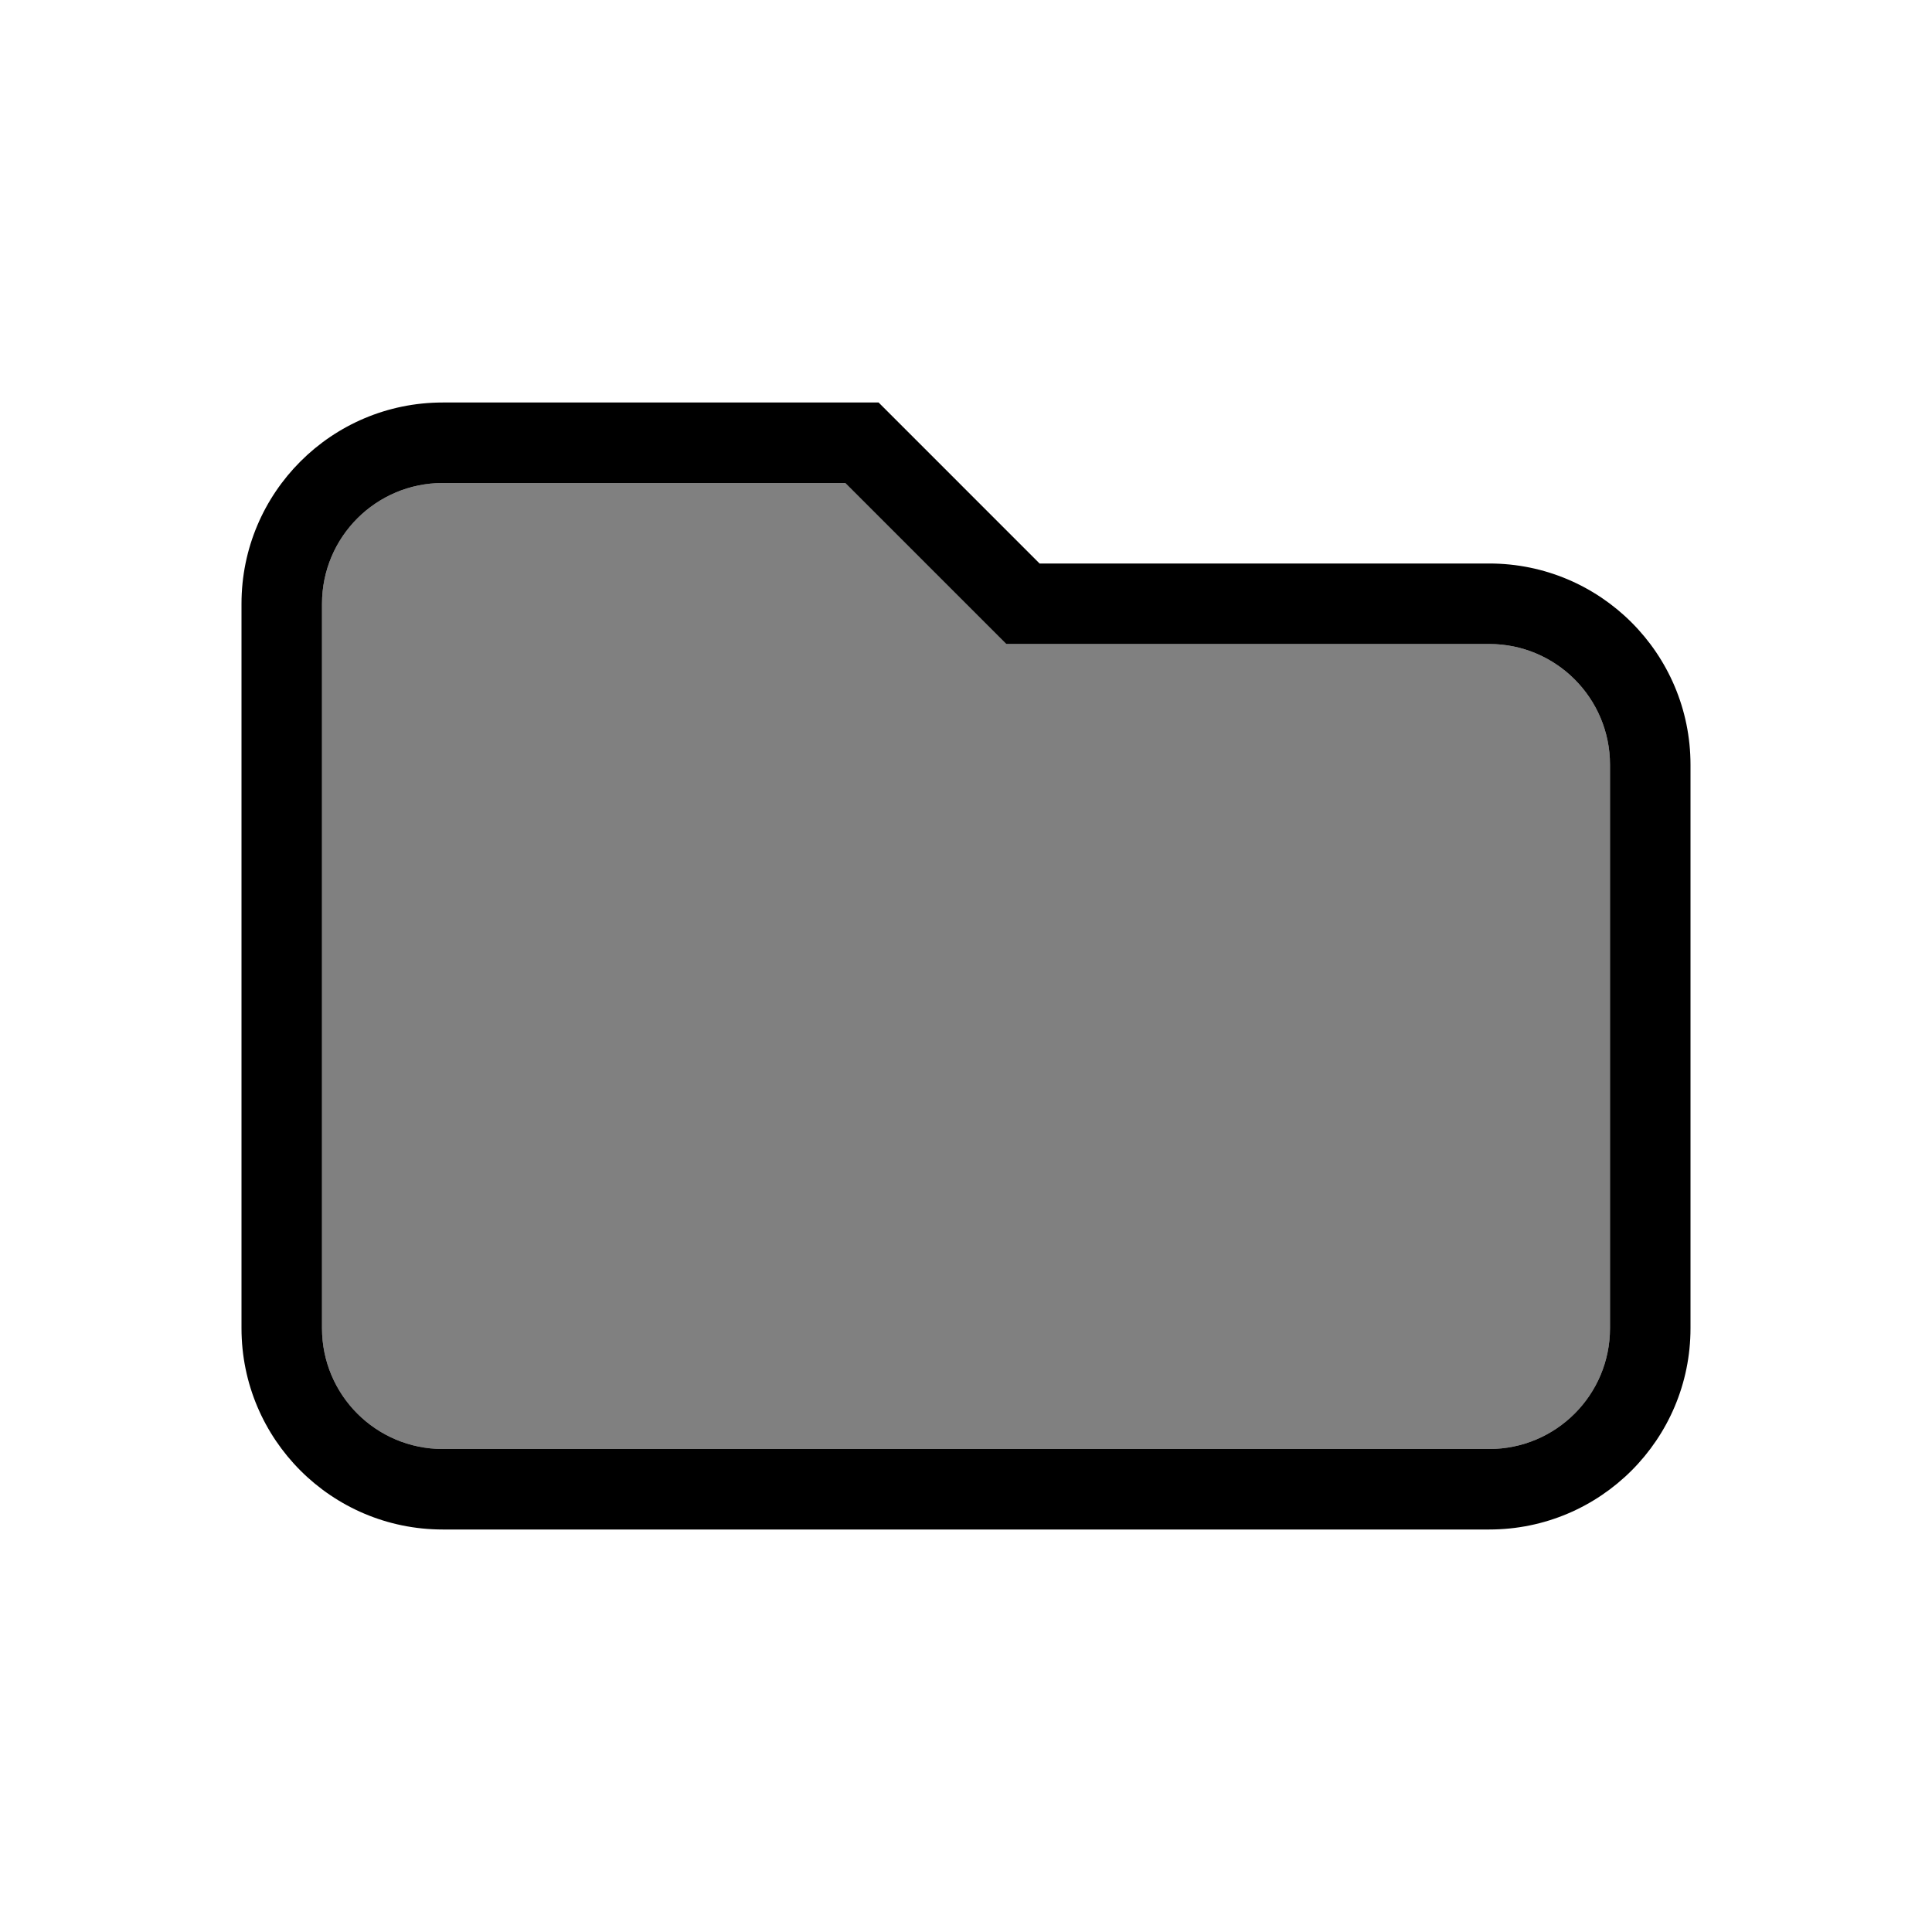 <?xml version="1.0" encoding="UTF-8"?>
<!DOCTYPE svg PUBLIC "-//W3C//DTD SVG 1.1//EN" "http://www.w3.org/Graphics/SVG/1.1/DTD/svg11.dtd">
<svg version="1.1" xmlns="http://www.w3.org/2000/svg" xmlns:xlink="http://www.w3.org/1999/xlink" x="0" y="0" width="768" height="768" viewBox="0, 0, 768, 768">
  <g id="Background">
    <rect x="0" y="0" width="768" height="768" fill="#000000" fill-opacity="0"/>
  </g>
  <g id="レイヤー_1">
    <g>
      <path d="M592,256 L400,256 L336,192 L176,192 C149.49,192 128,213.49 128,240 L128,528 C128,554.51 149.49,576 176,576 L592,576 C618.51,576 640,554.51 640,528 L640,304 C640,277.49 618.51,256 592,256 z" fill="#808080"/>
      <path d="M349.255,160 L358.627,169.372 L413.255,224 L592,224 C636.183,224 672,259.817 672,304 L672,528 C672,572.183 636.183,608 592,608 L176,608 C131.817,608 96,572.183 96,528 L96,240 C96,195.817 131.817,160 176,160 L349.255,160 z M336,192 L176,192 C149.49,192 128,213.49 128,240 L128,528 C128,554.51 149.49,576 176,576 L592,576 C618.51,576 640,554.51 640,528 L640,304 C640,277.49 618.51,256 592,256 L400,256 L336,192 z" fill="#000000"/>
    </g>
  </g>
</svg>
